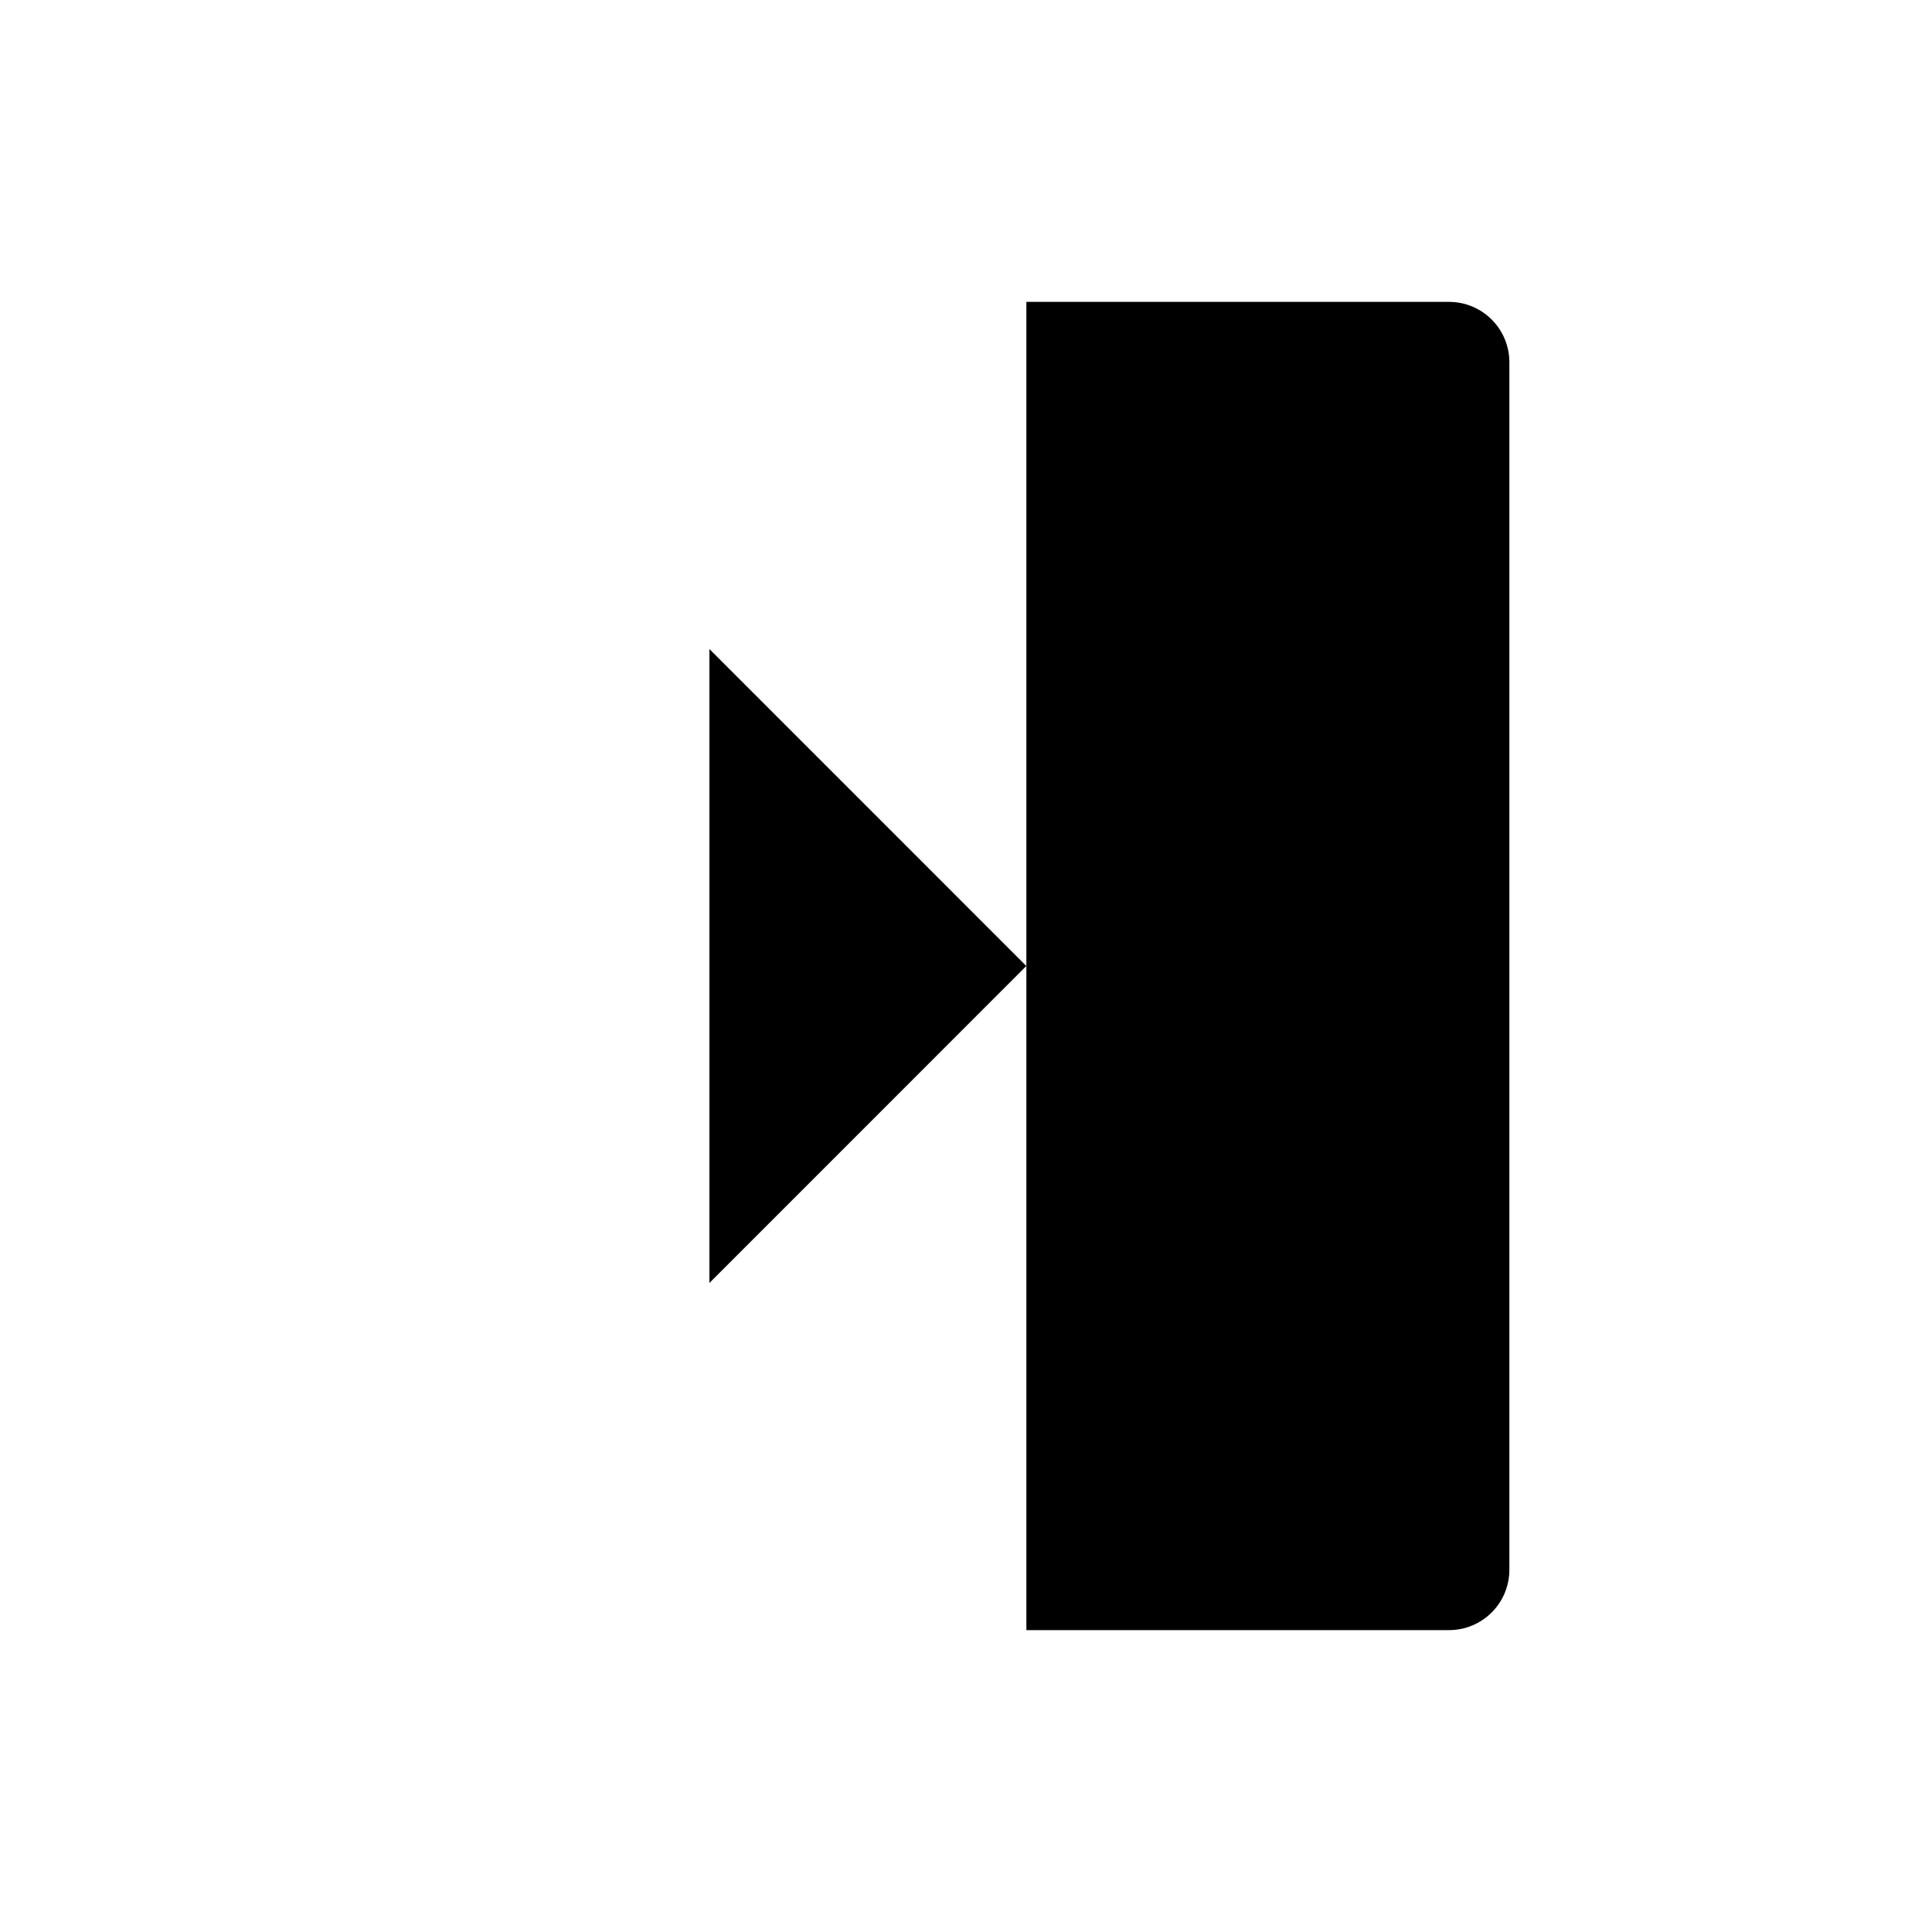 <svg viewBox="0 0 32 32" xmlns="http://www.w3.org/2000/svg">
<path d="M11.75 21.25L16.999 16L11.75 10.75" stroke-width="2" stroke-linecap="round" stroke-linejoin="round"/>
<path d="M3 16H16.996" stroke-width="2" stroke-linecap="round" stroke-linejoin="round"/>
<path d="M17 5H24C24.265 5 24.52 5.105 24.707 5.293C24.895 5.48 25 5.735 25 6V26C25 26.265 24.895 26.52 24.707 26.707C24.52 26.895 24.265 27 24 27H17" stroke-width="2" stroke-linecap="round" stroke-linejoin="round"/>
</svg>
